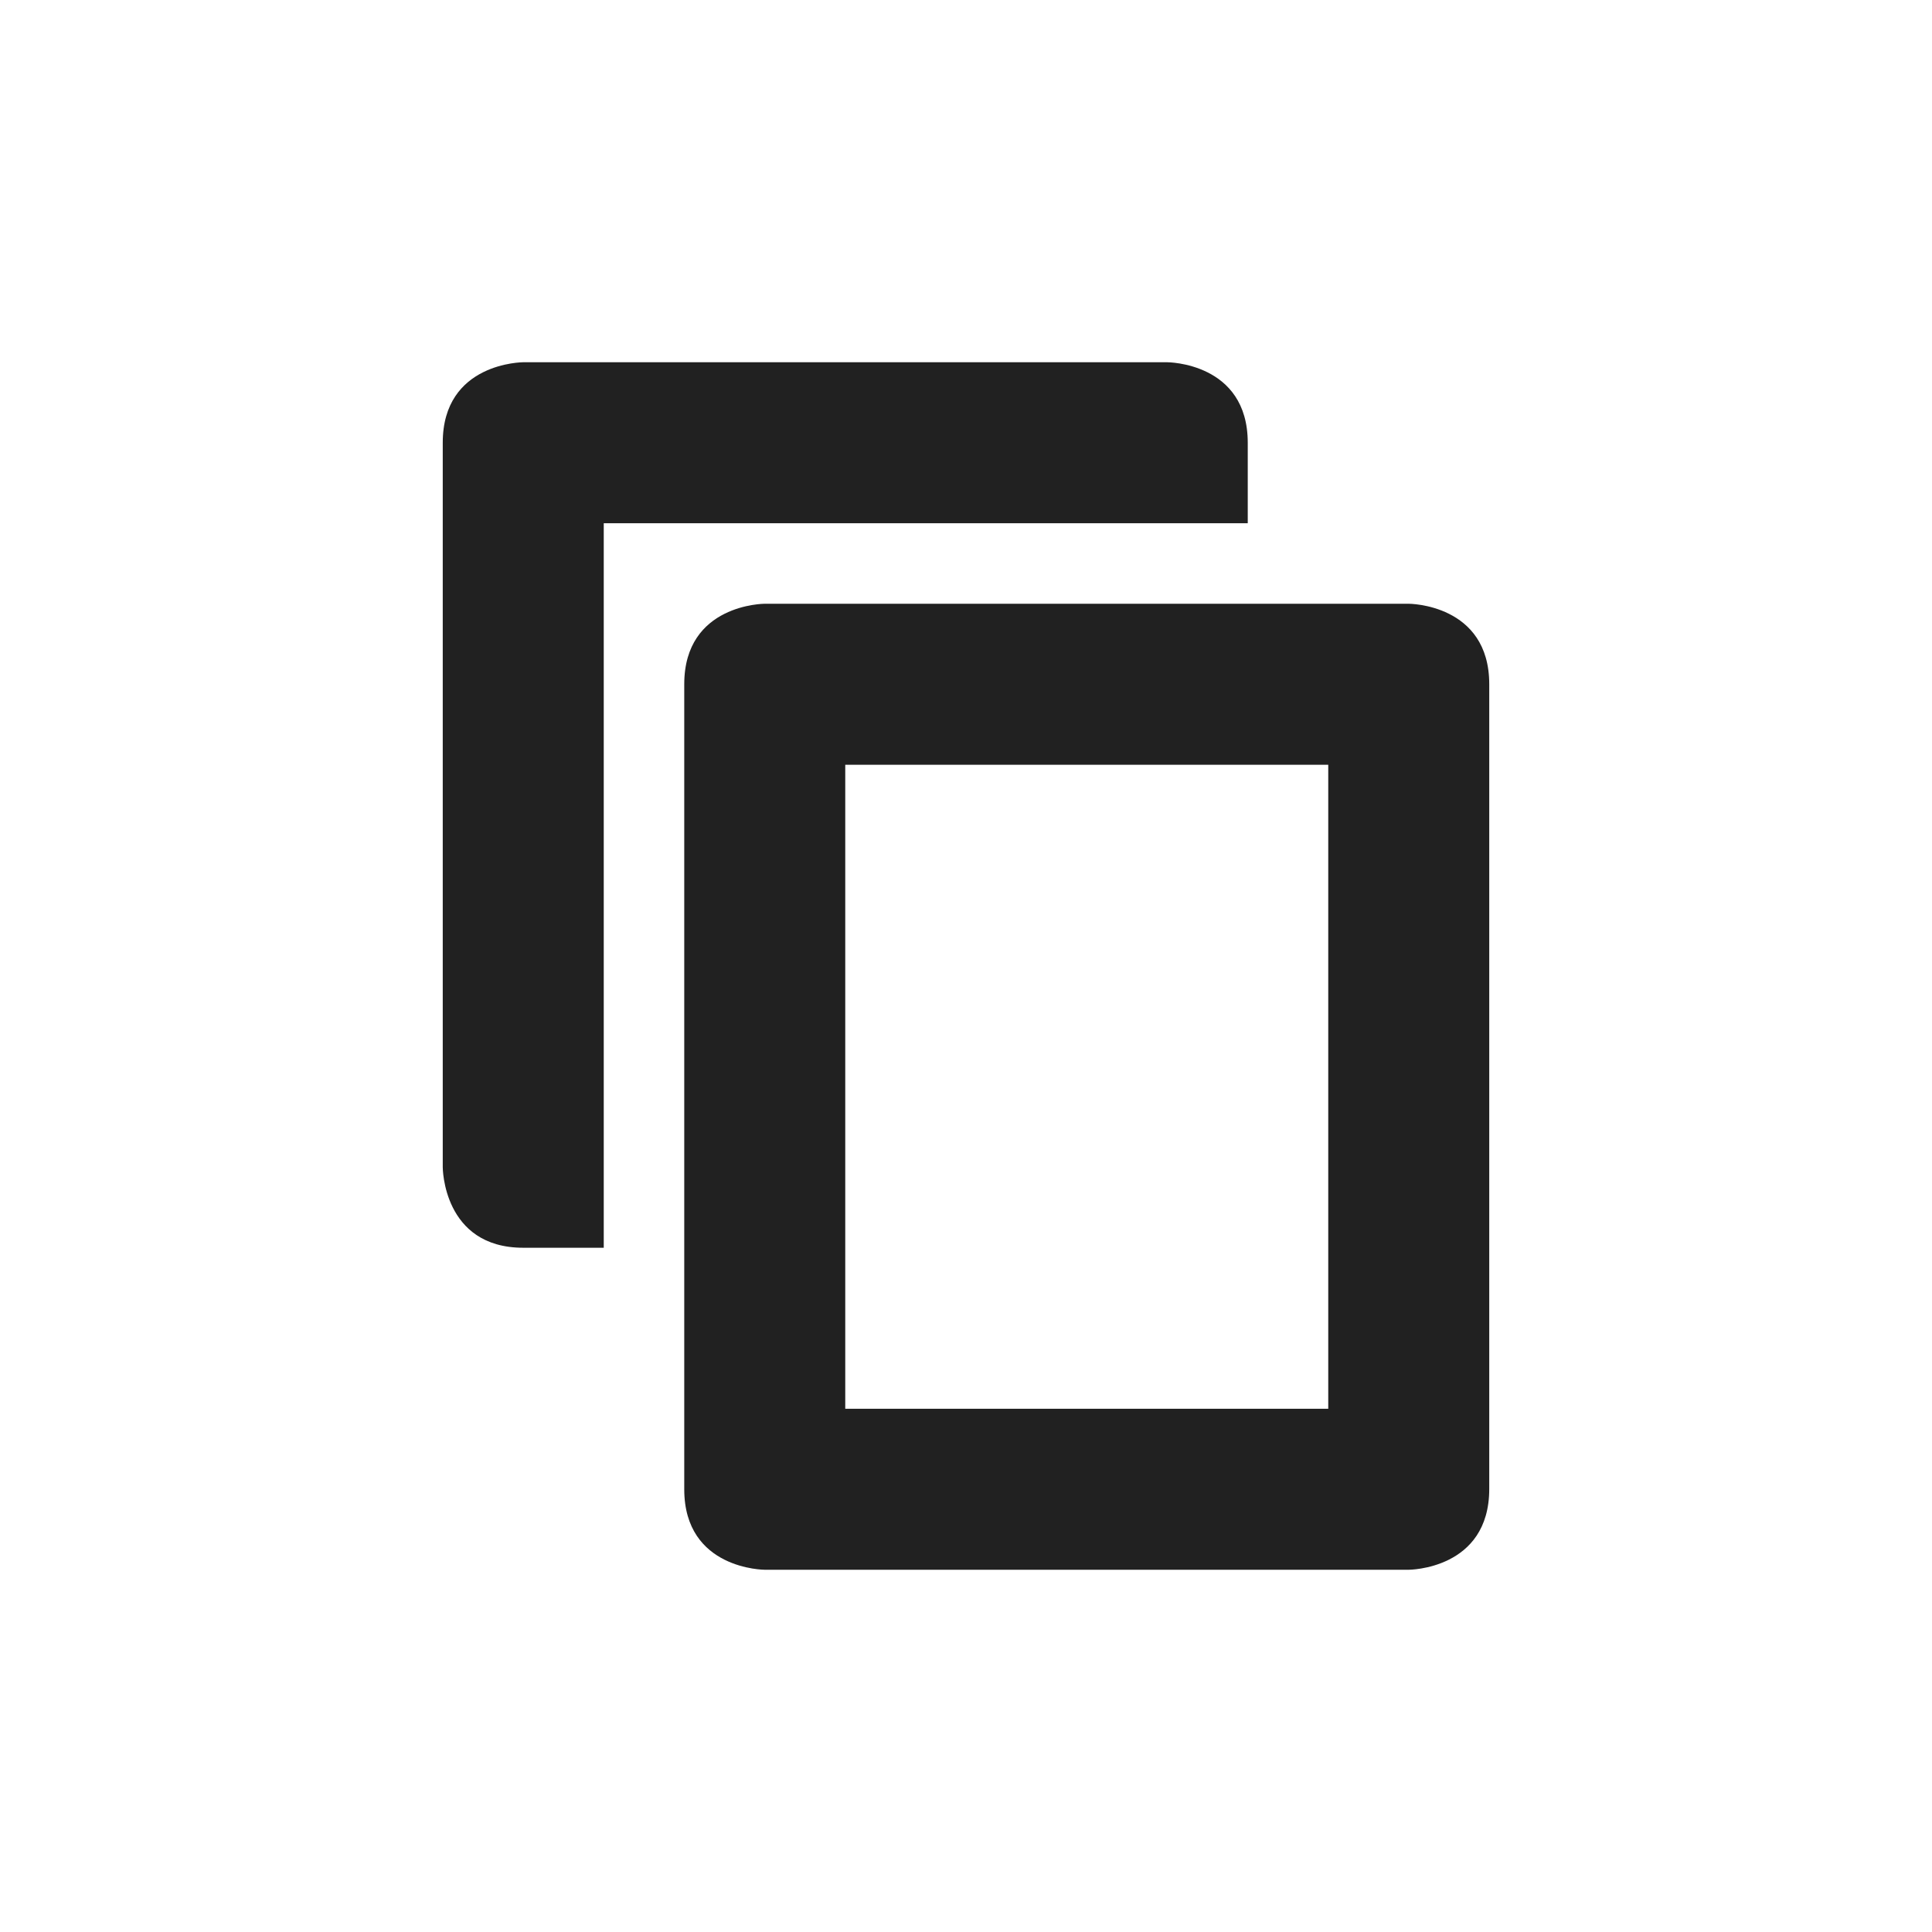 <?xml version="1.0" encoding="UTF-8"?>
<svg width="48" height="48" version="1.1" viewBox="0 0 48 48" xmlns="http://www.w3.org/2000/svg">
<path d="m13 9s-2 0-2 2v18s0 2 2 2h2v-18h16v-2c0-2-2-2-2-2zm6 6s-2 0-2 2v20c0 2 2 2 2 2h16s2-2e-3 2-2.008v-19.992c0-2-2-2-2-2zm2 4h12v16h-12z" fill="#212121"/>
</svg>
